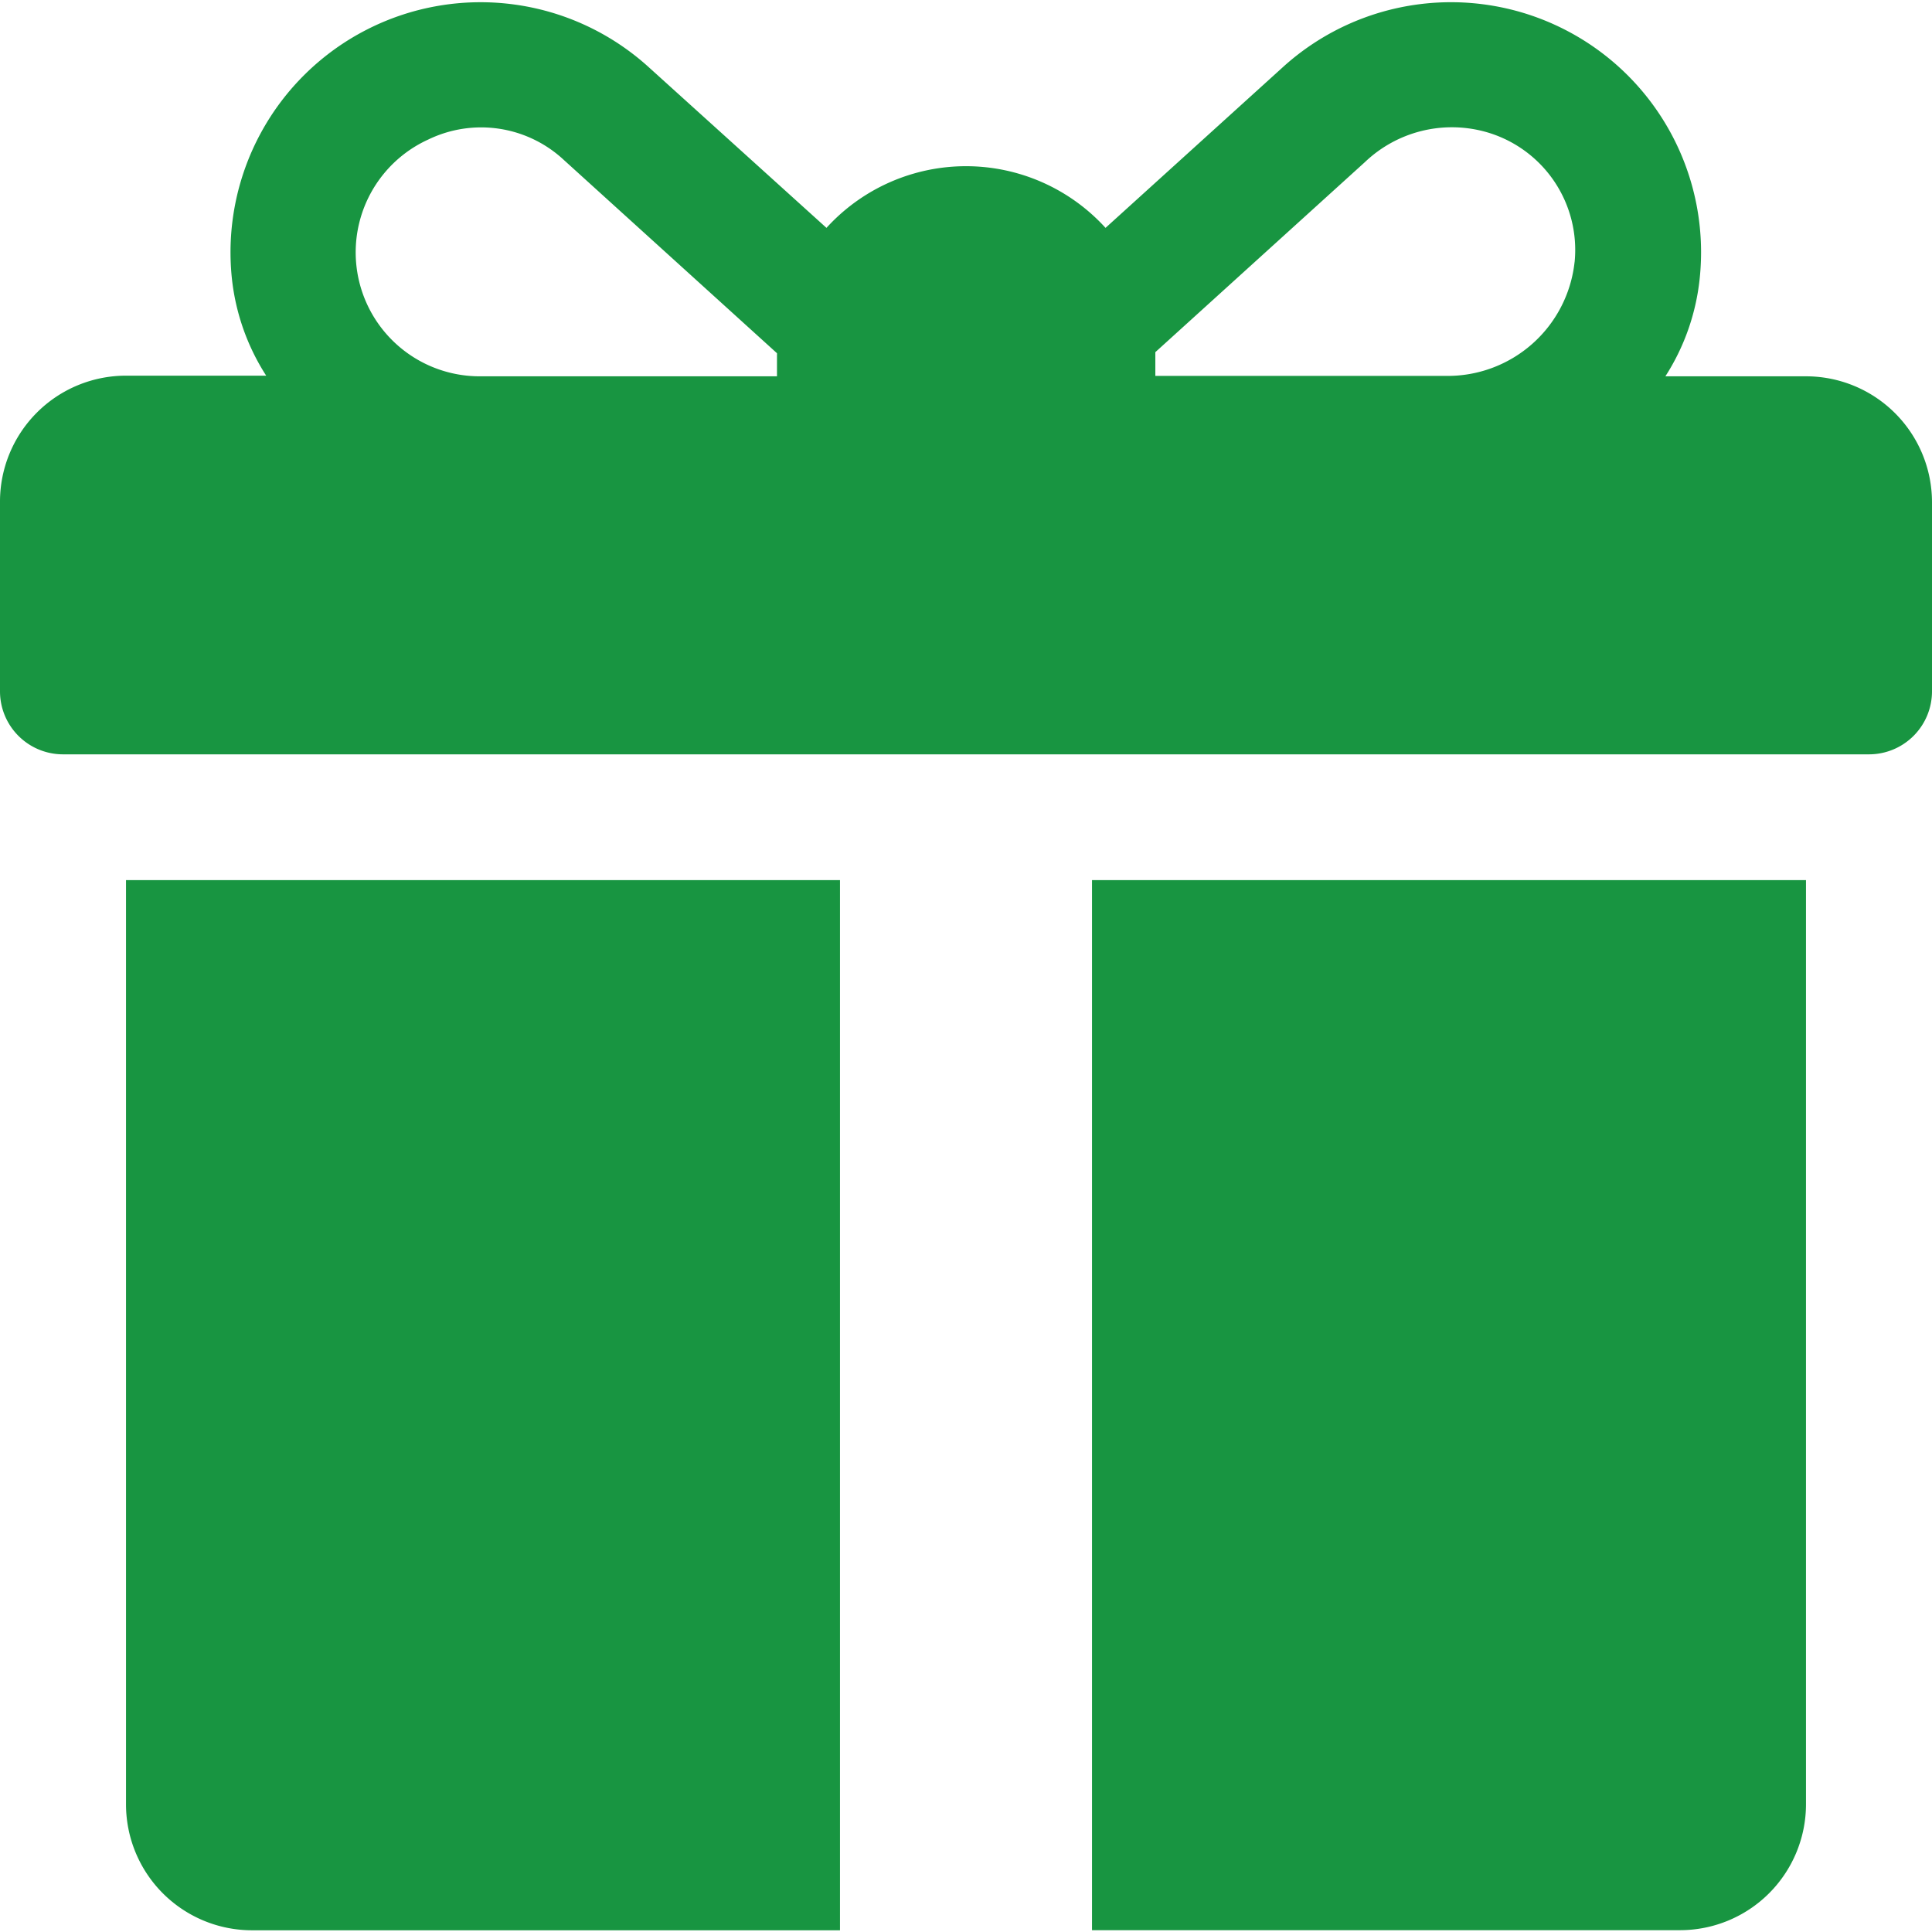 <svg xmlns="http://www.w3.org/2000/svg" xmlns:xlink="http://www.w3.org/1999/xlink" width="18" height="18" viewBox="0 0 18 18">
  <defs>
    <clipPath id="clip-path">
      <rect id="Rectangle_4966" data-name="Rectangle 4966" width="18" height="18" transform="translate(555 535)" fill="#189541"/>
    </clipPath>
  </defs>
  <g id="buy_bonus" data-name="buy bonus" transform="translate(-555 -535)" clip-path="url(#clip-path)">
    <g id="giftbox" transform="translate(555 535)">
      <g id="Group_3701" data-name="Group 3701">
        <g id="Group_3700" data-name="Group 3700">
          <path id="Path_3542" data-name="Path 3542" d="M16.826,3.506h-1.31a2.085,2.085,0,0,0,.319-.905A2.33,2.33,0,0,0,11.954.624L10.3,2.123a1.758,1.758,0,0,0-2.6,0L6.042.624A2.33,2.33,0,0,0,2.161,2.6a2.084,2.084,0,0,0,.319.9H1.174A1.174,1.174,0,0,0,0,4.68V6.441a.587.587,0,0,0,.587.587H17.413A.587.587,0,0,0,18,6.441V4.68A1.174,1.174,0,0,0,16.826,3.506Zm-9.587-.2v.2H4.478A1.155,1.155,0,0,1,3.99,1.3a1.13,1.13,0,0,1,1.264.191l1.985,1.8C7.24,3.3,7.239,3.3,7.239,3.31Zm7.431-.865a1.189,1.189,0,0,1-1.206,1.061h-2.7v-.2c0-.007,0-.014,0-.021l1.954-1.772a1.174,1.174,0,0,1,1.11-.284A1.142,1.142,0,0,1,14.67,2.445Z" fill="#189541"/>
        </g>
      </g>
      <g id="Group_3703" data-name="Group 3703">
        <g id="Group_3702" data-name="Group 3702">
          <path id="Path_3543" data-name="Path 3543" d="M1.174,8.2V16.81a1.174,1.174,0,0,0,1.174,1.174H7.826V8.2Z" fill="#189541"/>
        </g>
      </g>
      <g id="Group_3705" data-name="Group 3705">
        <g id="Group_3704" data-name="Group 3704">
          <path id="Path_3544" data-name="Path 3544" d="M10.174,8.2v9.783h5.478a1.174,1.174,0,0,0,1.174-1.174V8.2H10.174Z" fill="#189541"/>
        </g>
      </g>
    </g>
  </g>
</svg>
